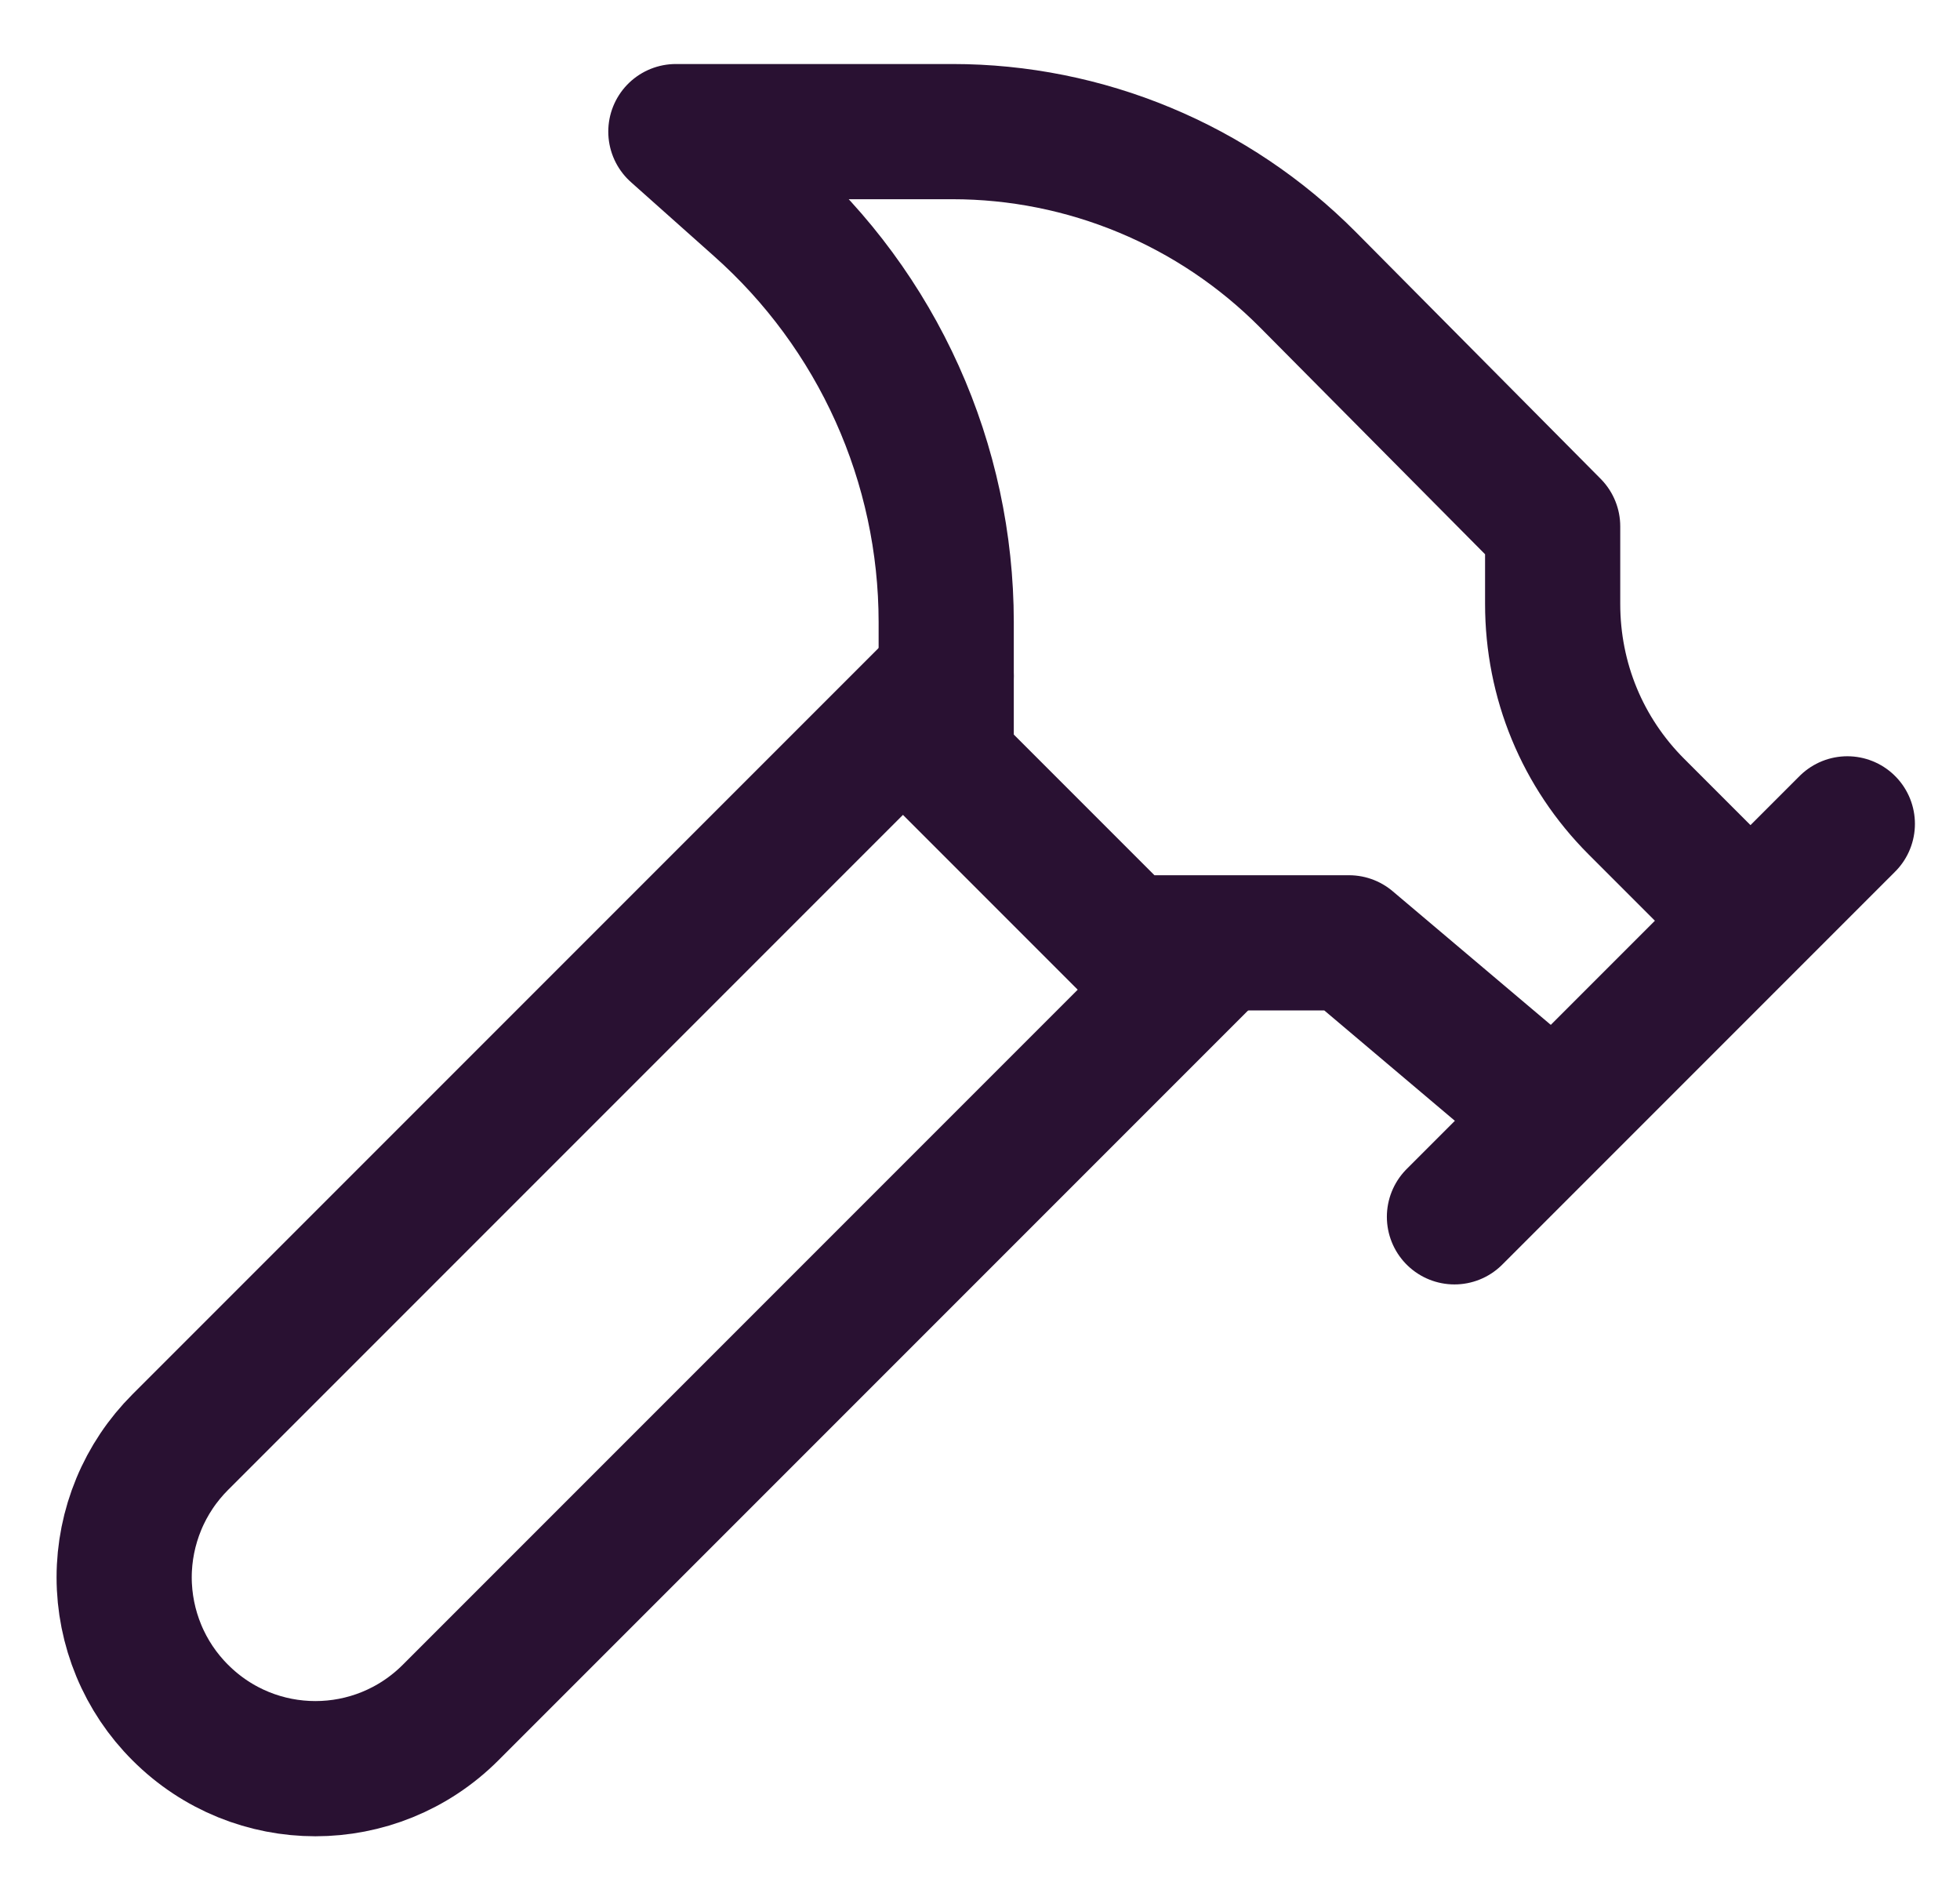 <svg width="29" height="28" viewBox="0 0 29 28" fill="none" xmlns="http://www.w3.org/2000/svg">
<path d="M18 14L6.667 25.333C5.56 26.44 3.773 26.44 2.667 25.333C2.404 25.071 2.195 24.759 2.053 24.416C1.911 24.073 1.837 23.705 1.837 23.333C1.837 22.962 1.911 22.594 2.053 22.251C2.195 21.908 2.404 21.596 2.667 21.333L14 10M21.52 18L27.333 12.187" stroke="#291132" stroke-width="2" stroke-linecap="round" stroke-linejoin="round"/>
<path d="M25.88 13.6L24.213 11.933C23.413 11.133 22.973 10.067 22.973 8.933V7.787L19.347 4.133C18.658 3.441 17.84 2.891 16.938 2.516C16.037 2.141 15.07 1.947 14.093 1.947H10L11.227 3.04C12.098 3.813 12.796 4.761 13.274 5.823C13.752 6.885 13.999 8.036 14 9.2V11.28L16.667 13.947H19.96L22.973 16.493" stroke="#291132" stroke-width="2" stroke-linecap="round" stroke-linejoin="round"/>
</svg>
